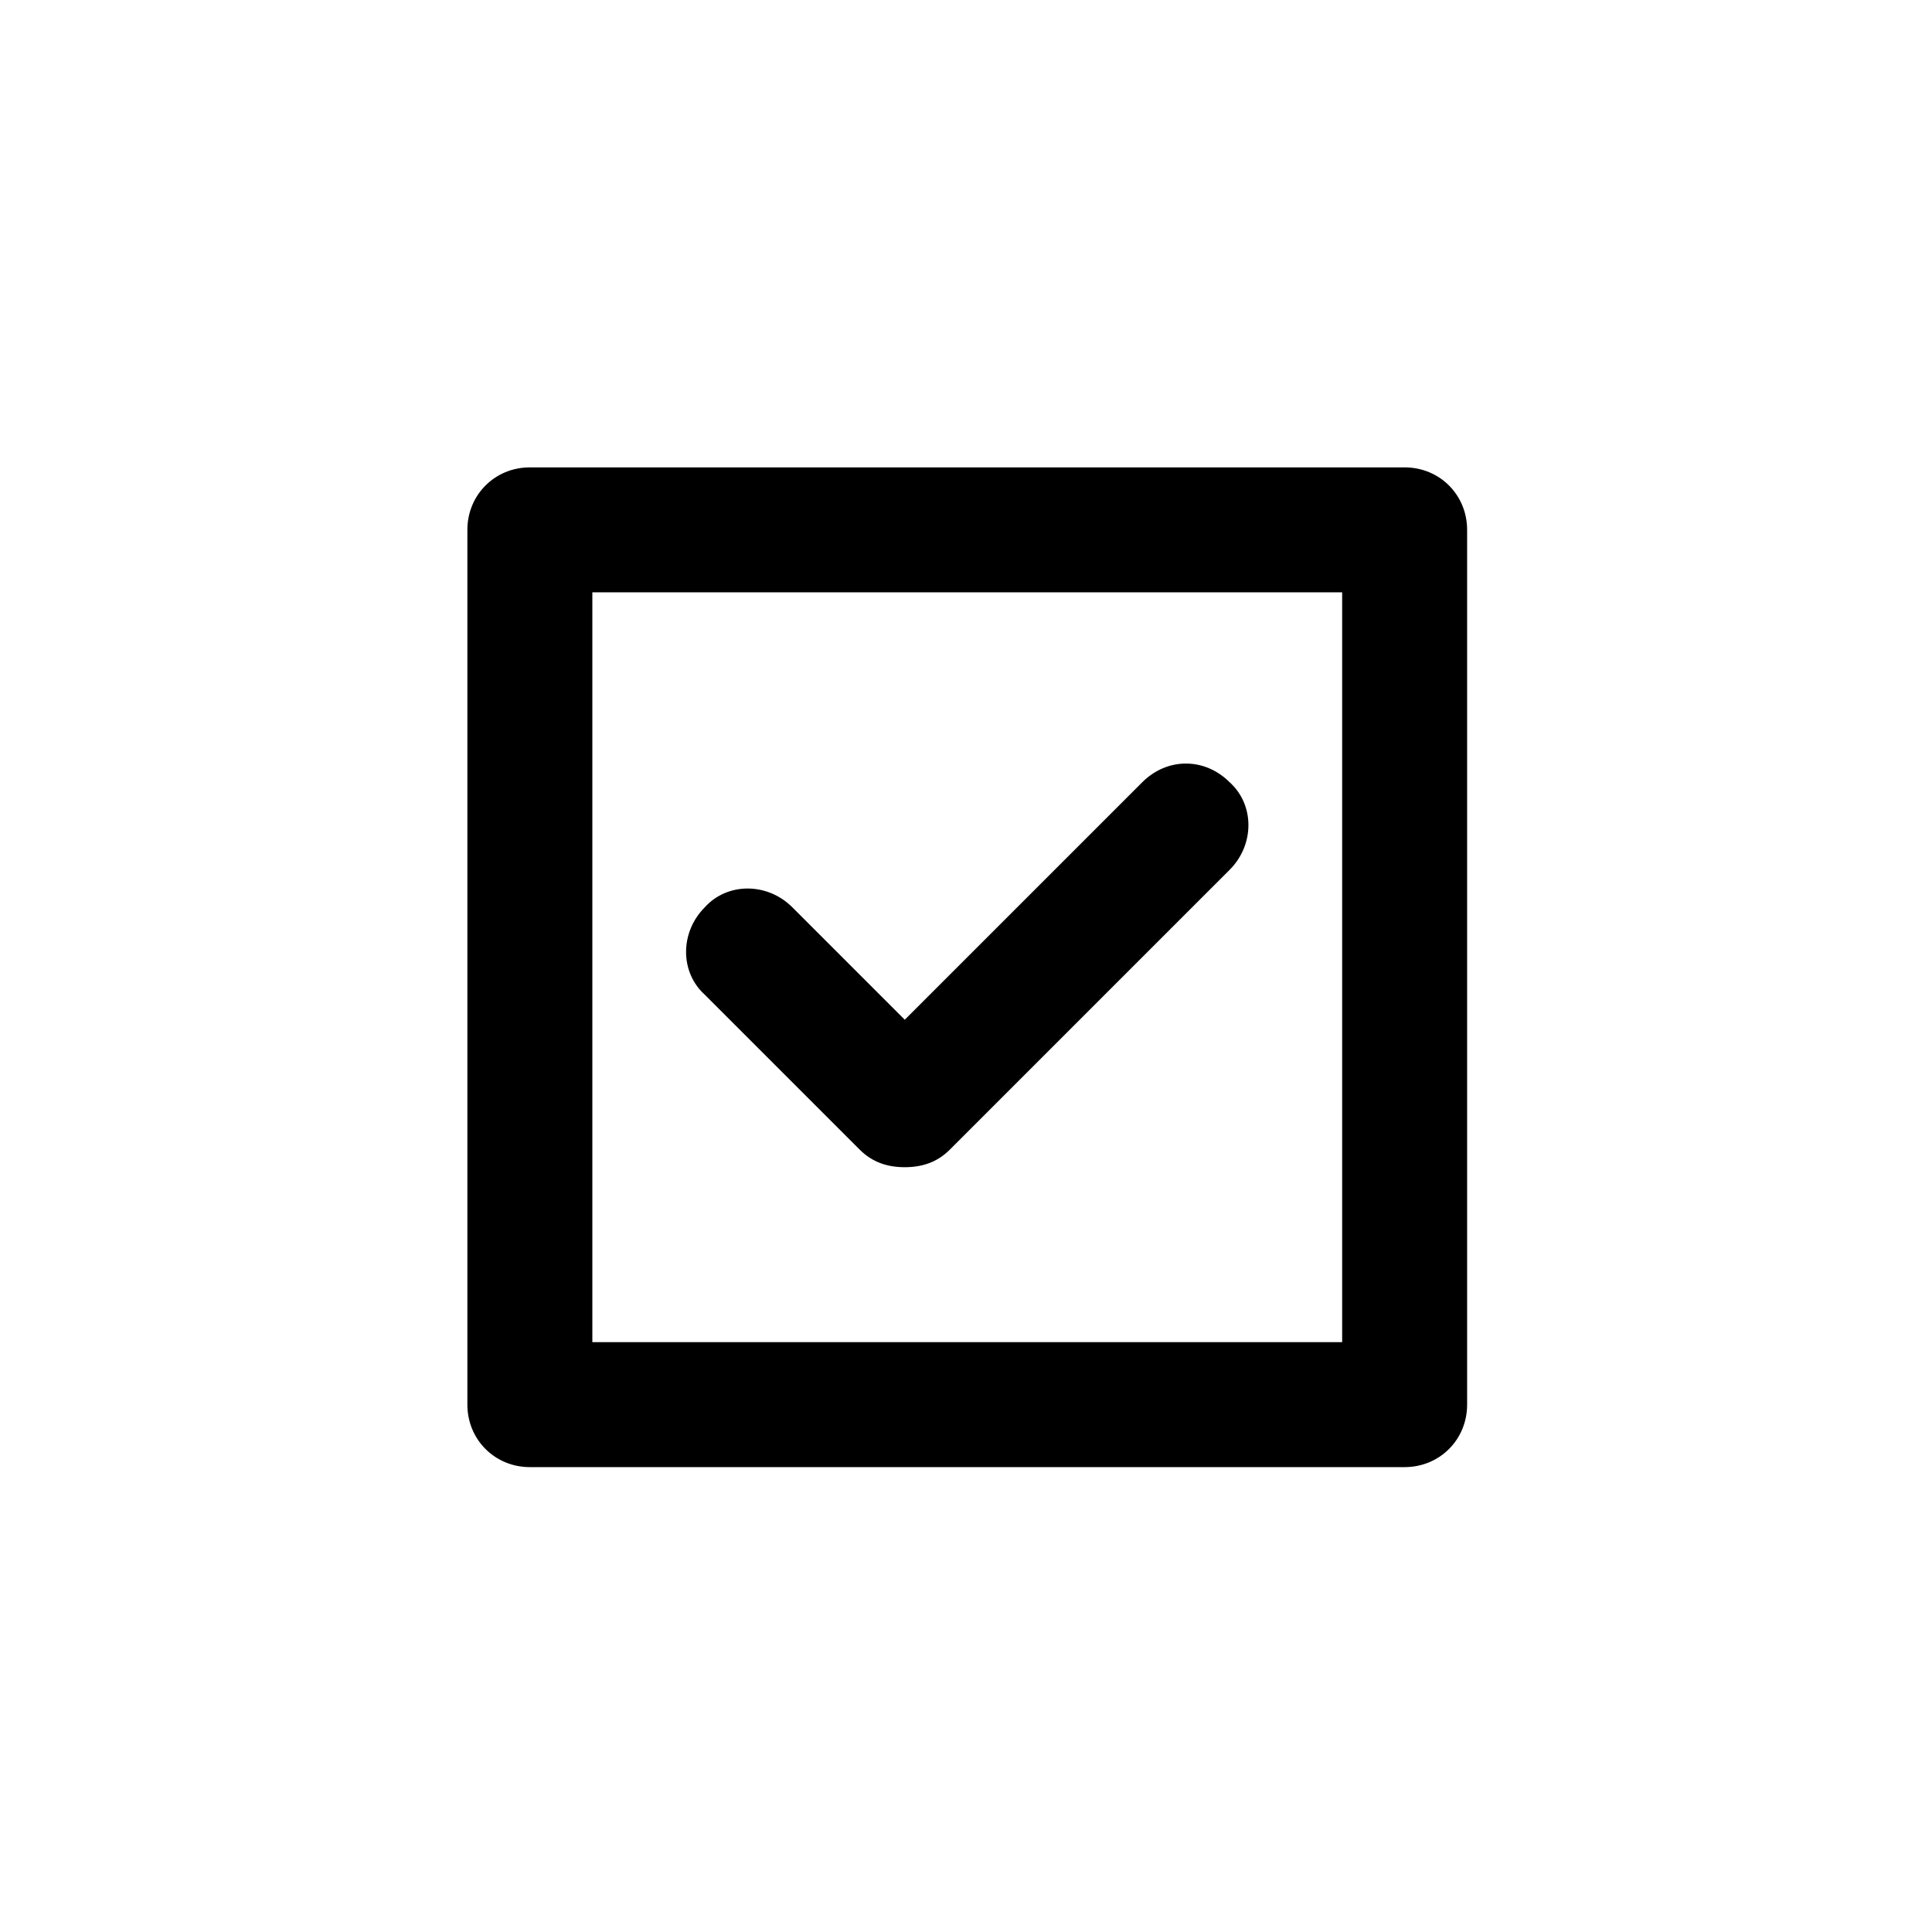 <svg version="1.1" id="Layer_1" xmlns="http://www.w3.org/2000/svg" xmlns:xlink="http://www.w3.org/1999/xlink" x="0px" y="0px"
	 viewBox="-77.7 682.3 77.3 77.3" style="enable-background:new -77.7 682.3 77.3 77.3;" xml:space="preserve">
<path d="M-56.5,741h35c1.4,0,2.5-1.1,2.5-2.5v-35c0-1.4-1.1-2.5-2.5-2.5h-35c-1.4,0-2.5,1.1-2.5,2.5v35C-59,739.9-57.9,741-56.5,741
	z M-54,706h30v30h-30V706z"/>
<path d="M-32,713.6l-9.5,9.5l-4.5-4.5c-1-1-2.6-1-3.5,0c-1,1-1,2.6,0,3.5l6.2,6.2c0.5,0.5,1.1,0.7,1.8,0.7s1.3-0.2,1.8-0.7
	l11.2-11.2c1-1,1-2.6,0-3.5C-29.5,712.6-31,712.6-32,713.6z"/>
</svg>
